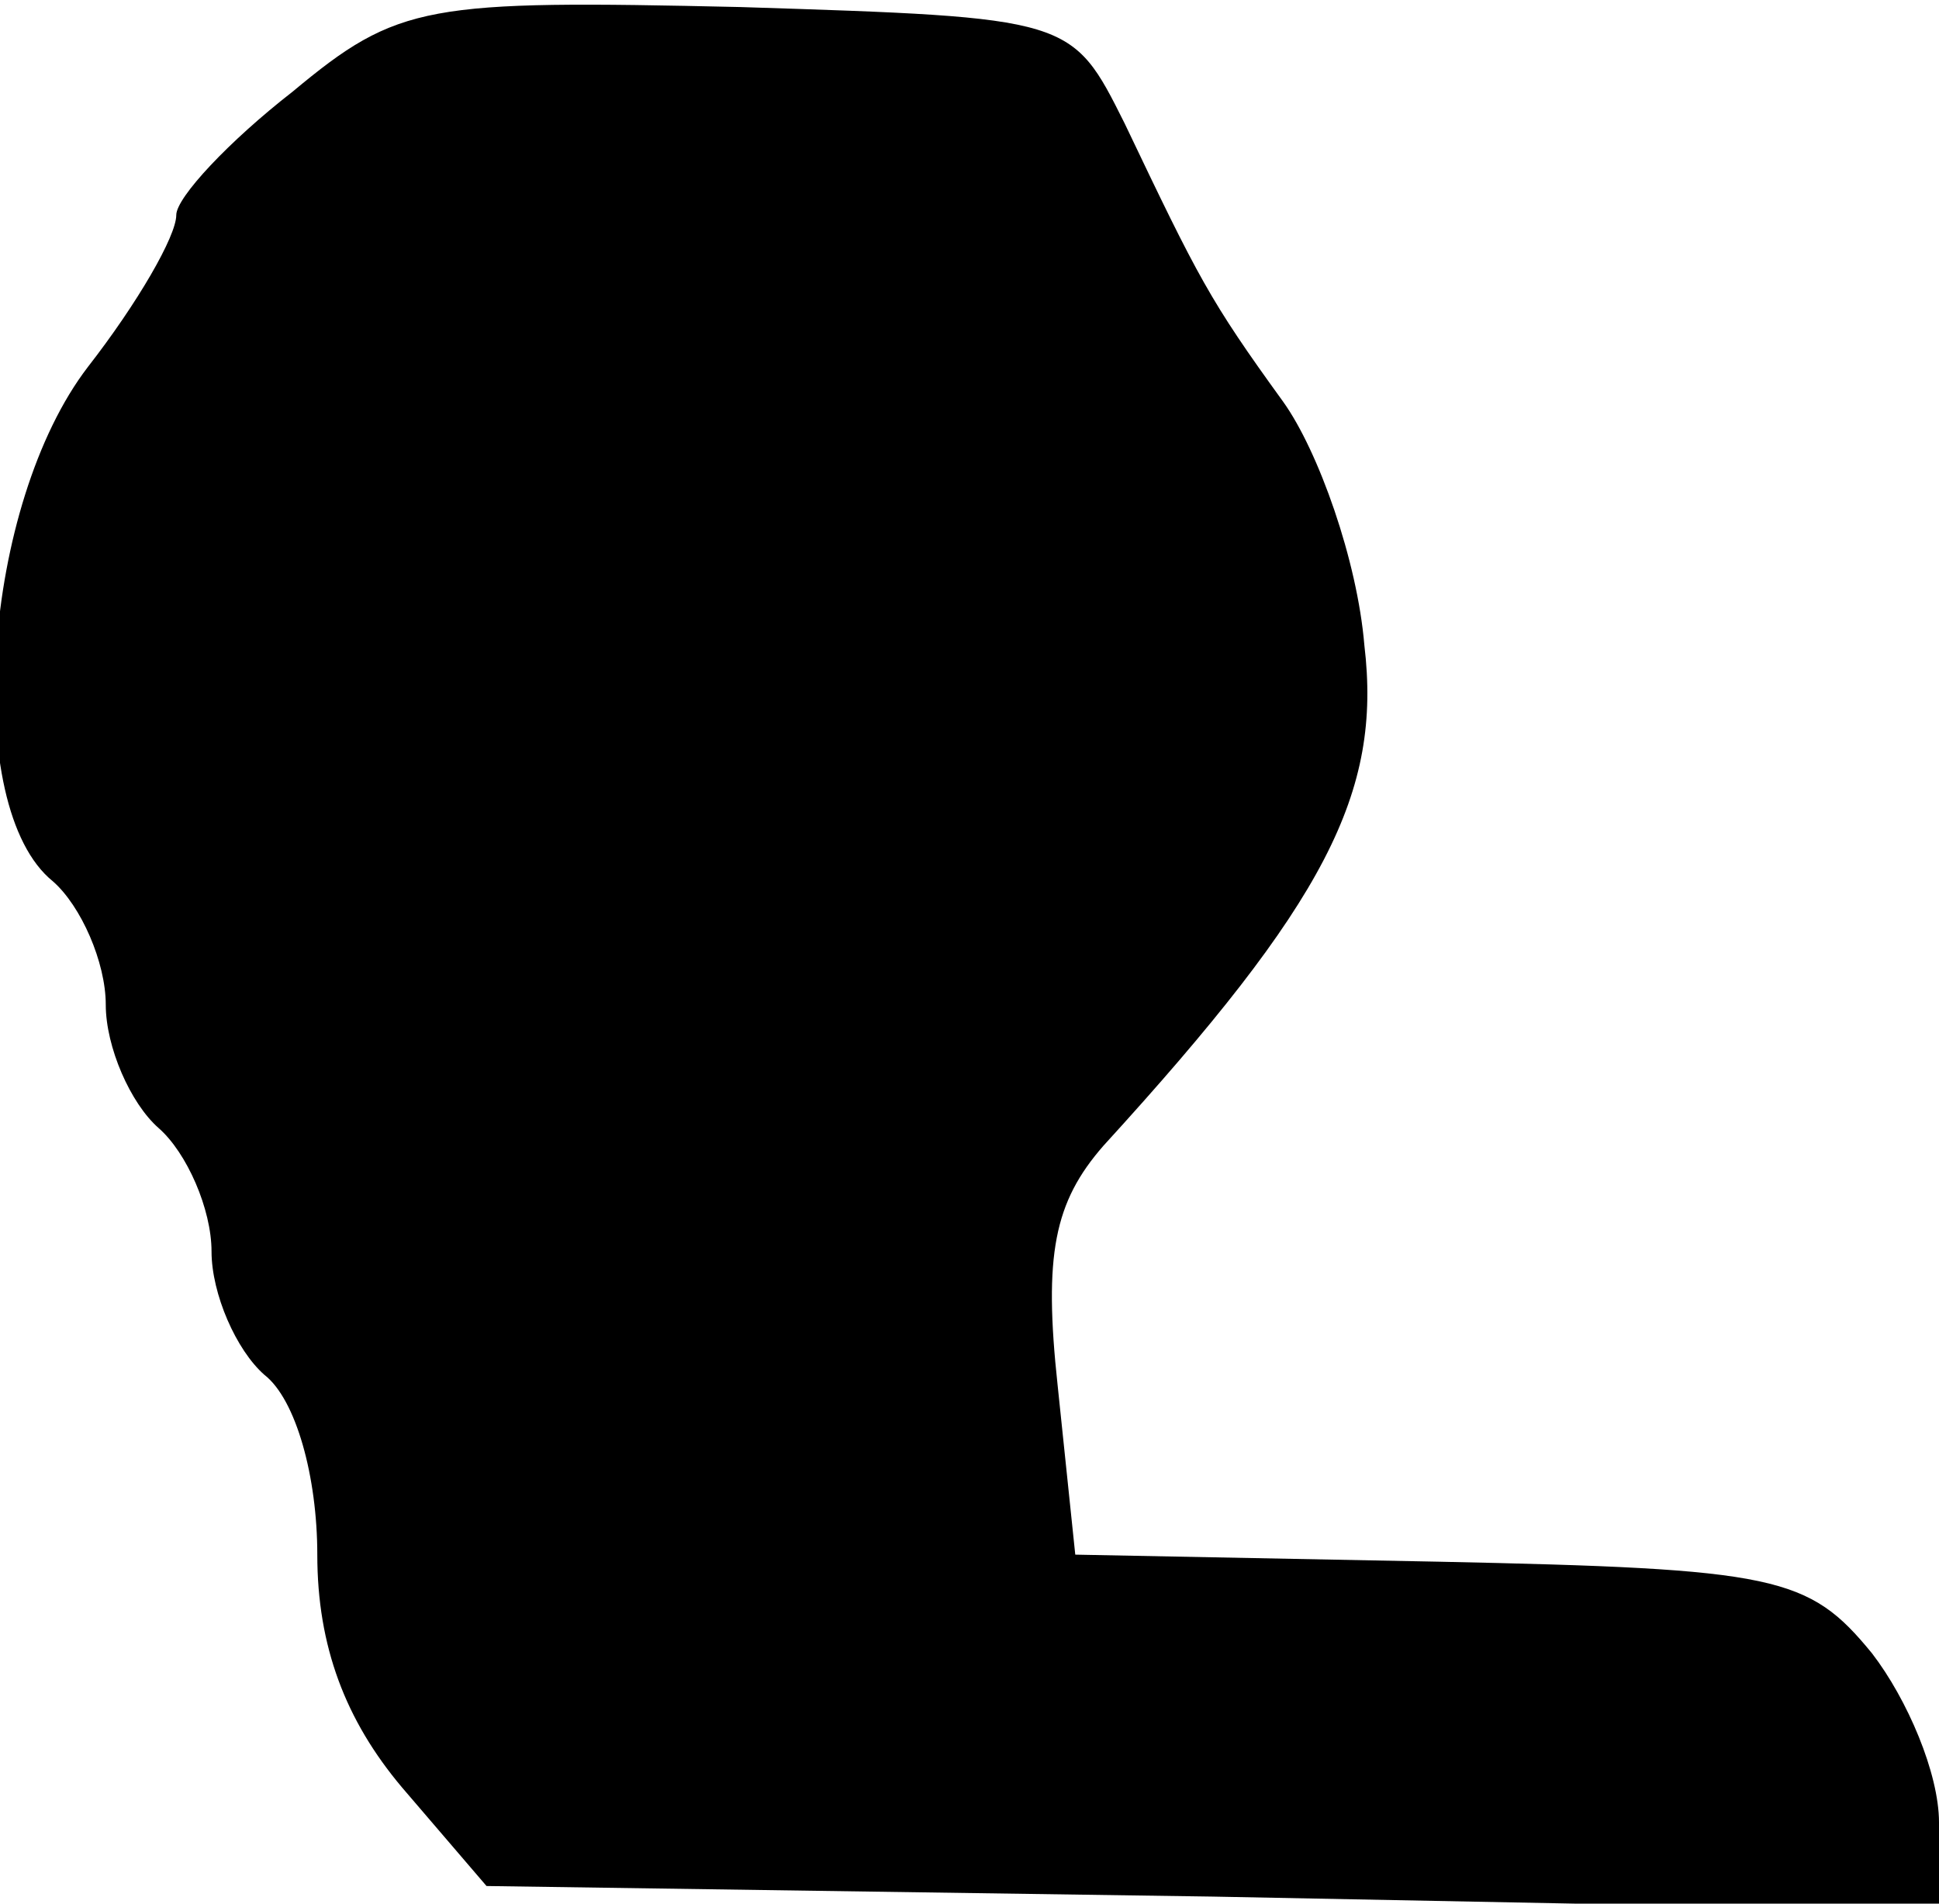 <?xml version="1.0" standalone="no"?>
<!DOCTYPE svg PUBLIC "-//W3C//DTD SVG 20010904//EN"
 "http://www.w3.org/TR/2001/REC-SVG-20010904/DTD/svg10.dtd">
<svg version="1.0" xmlns="http://www.w3.org/2000/svg"
 width="55pt" height="54pt" viewBox="0 0 55 54"
 preserveAspectRatio="xMidYMid meet">
<g transform="translate(0,54) scale(0.1,-0.1)"
fill="#000000" stroke="none">
<path fill="#000000" stroke="none" d="M83 514 c-18 -14 -33 -30 -33 -35 0 -6
-11 -25 -25 -43 -30 -39 -36 -125 -10 -146 8 -7 15 -23 15 -35 0 -12 7 -28 15
-35 8 -7 15 -23 15 -35 0 -12 7 -28 15 -35 9 -7 15 -29 15 -51 0 -26 8 -47 24
-66 l24 -28 206 -3 206 -4 0 25 c0 14 -9 35 -19 48 -18 22 -27 24 -123 26
l-103 2 -5 48 c-4 37 -1 52 13 68 63 69 79 100 74 142 -2 24 -13 55 -23 69
-21 29 -24 35 -45 79 -15 30 -15 30 -109 33 -89 2 -97 1 -127 -24z"/>
</g>
</svg>
